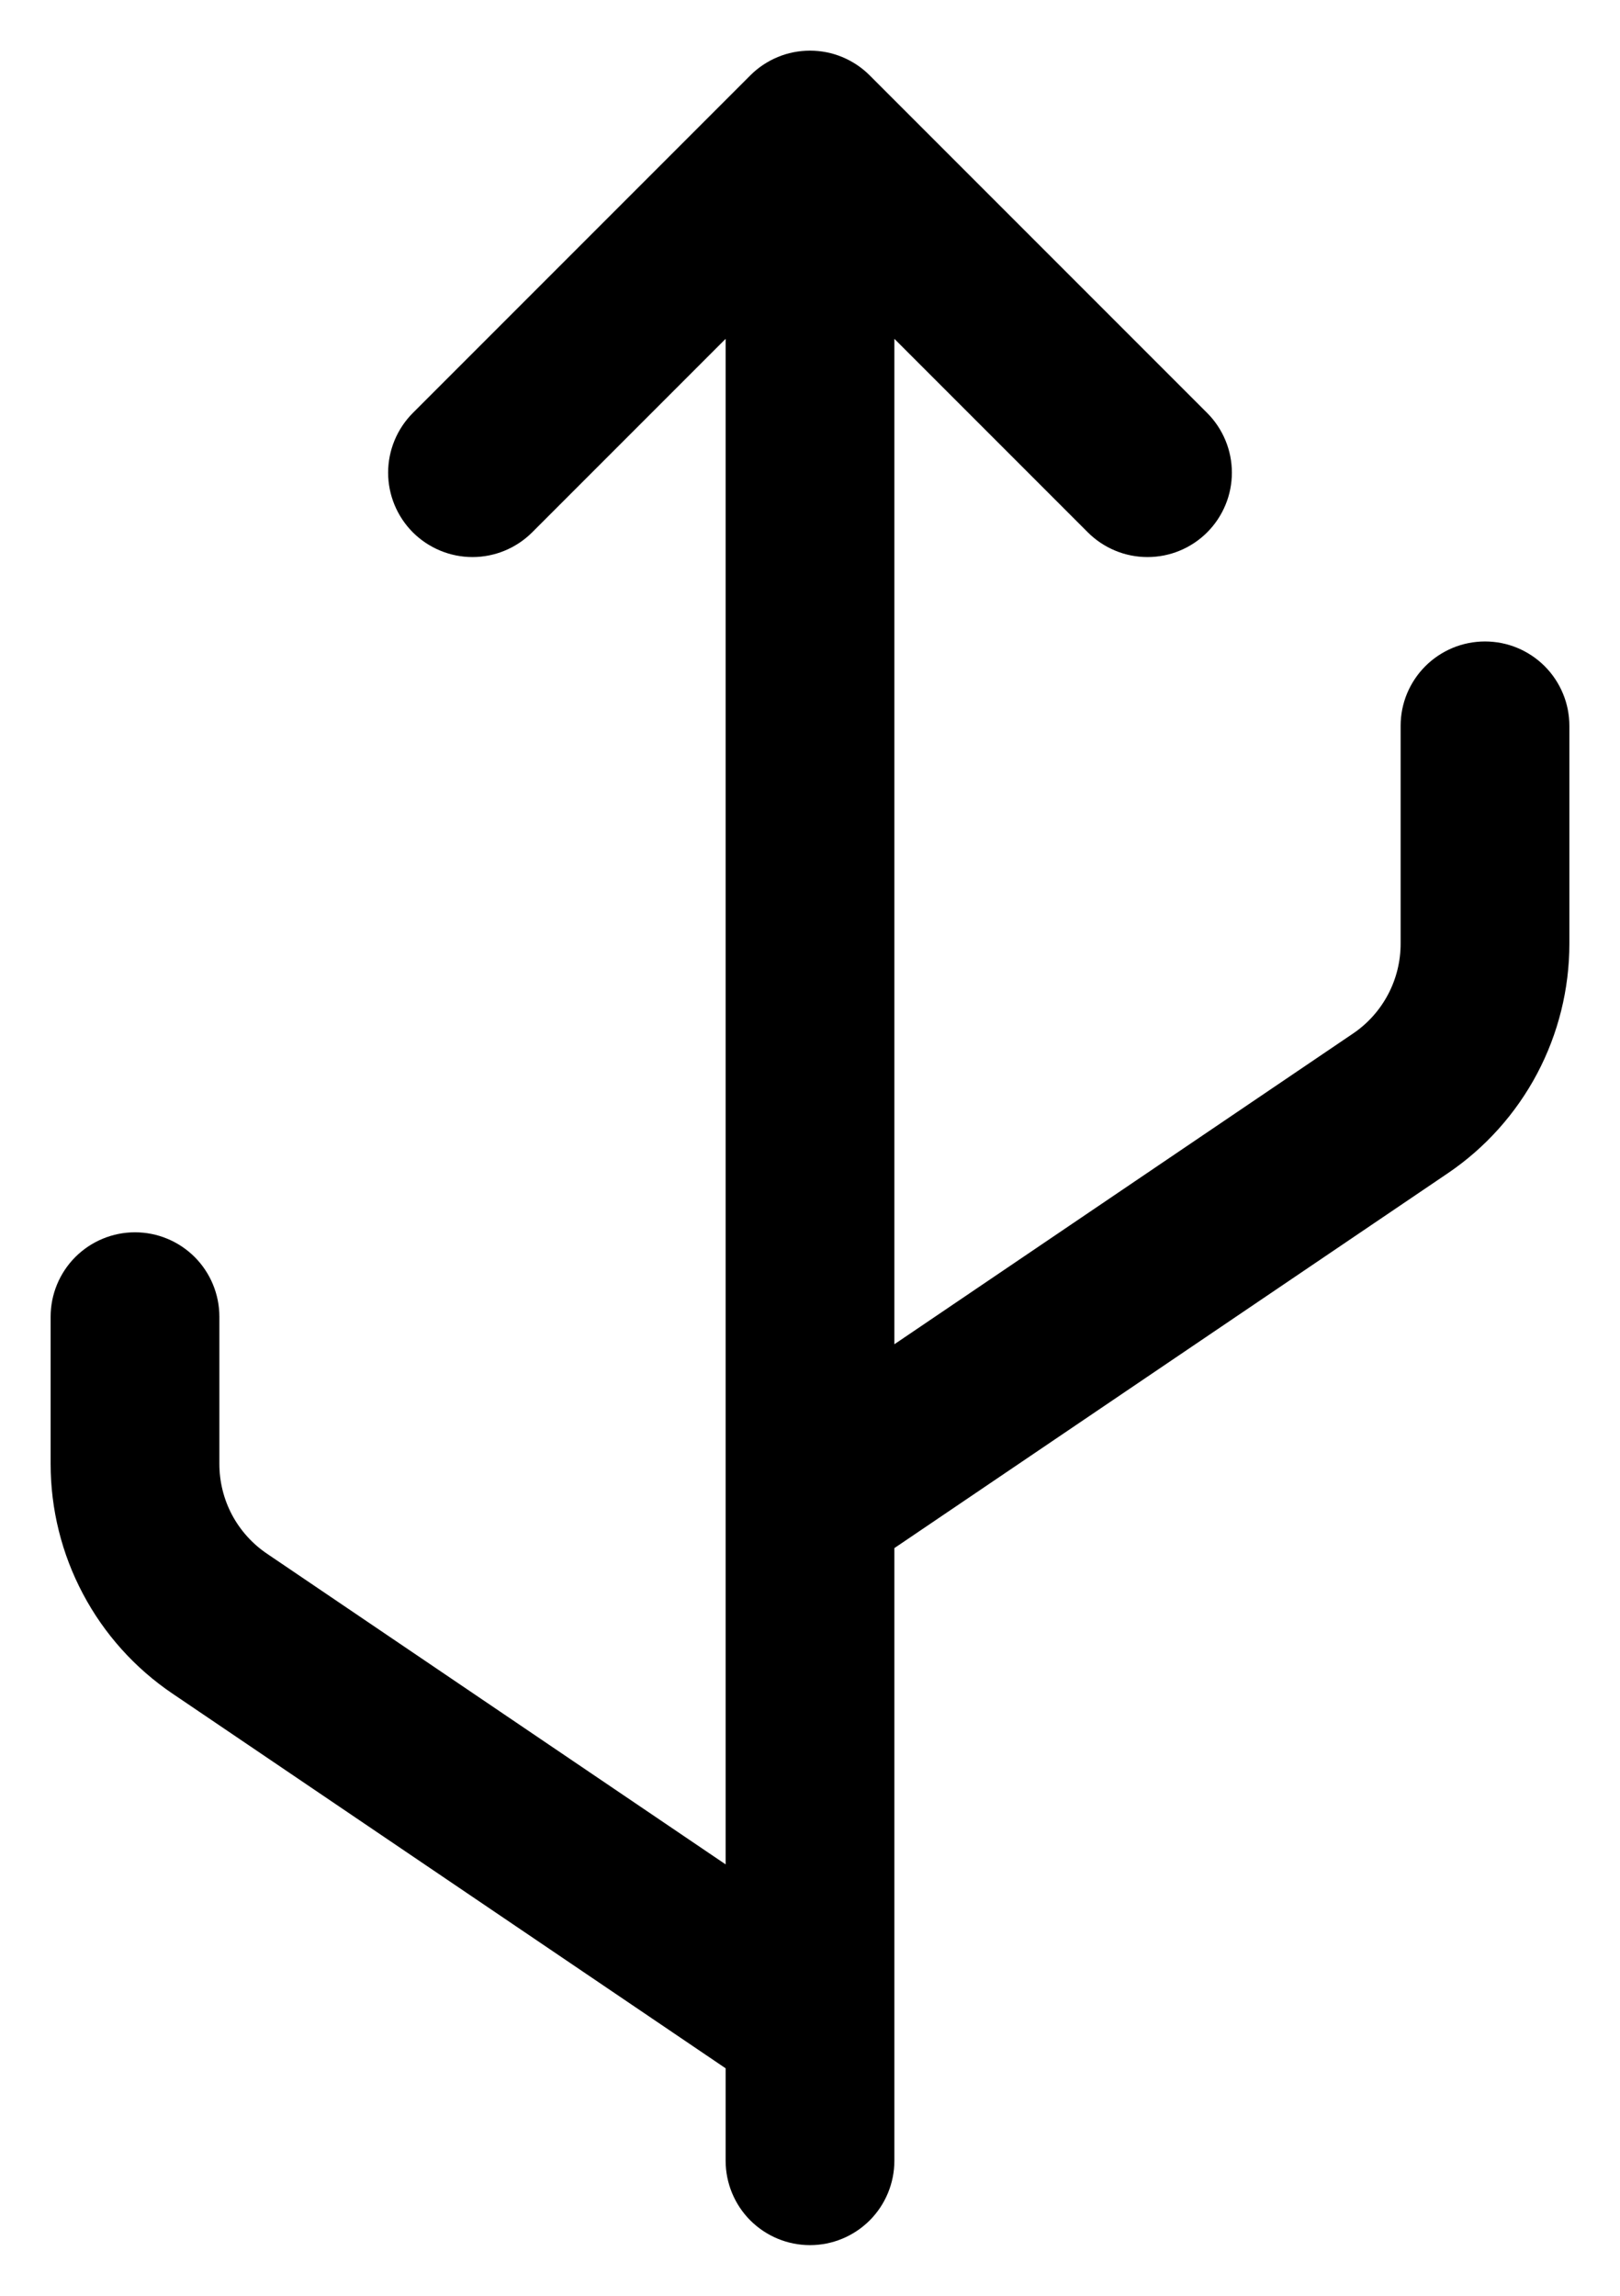 <svg width="24" height="34" viewBox="0 0 24 34" fill="none" xmlns="http://www.w3.org/2000/svg">
  <path d="M22 9.5C21.836 9.5 21.673 9.532 21.521 9.595C21.37 9.658 21.232 9.75 21.116 9.866C21 9.982 20.908 10.12 20.845 10.271C20.782 10.423 20.75 10.586 20.75 10.75V13.976C20.75 14.239 20.686 14.497 20.563 14.729C20.44 14.961 20.262 15.16 20.044 15.307L13.25 19.908V5.018L16.116 7.884C16.232 8 16.37 8.092 16.522 8.155C16.673 8.218 16.836 8.25 17 8.25C17.164 8.25 17.327 8.218 17.478 8.155C17.63 8.092 17.768 8 17.884 7.884C18 7.768 18.092 7.63 18.155 7.478C18.218 7.327 18.25 7.164 18.25 7C18.25 6.836 18.218 6.673 18.155 6.522C18.092 6.37 18 6.232 17.884 6.116L12.884 1.116C12.768 1 12.63 0.908 12.478 0.845C12.327 0.782 12.164 0.75 12 0.75C11.836 0.75 11.673 0.782 11.522 0.845C11.37 0.908 11.232 1 11.116 1.116L6.116 6.116C5.882 6.351 5.75 6.669 5.75 7C5.75 7.331 5.882 7.649 6.116 7.884C6.351 8.118 6.669 8.25 7 8.25C7.331 8.25 7.649 8.118 7.884 7.884L10.75 5.018V27.611L3.957 23.011C3.739 22.864 3.561 22.666 3.437 22.434C3.314 22.202 3.25 21.943 3.25 21.68V19.5C3.25 19.169 3.118 18.851 2.884 18.616C2.649 18.382 2.332 18.25 2 18.25C1.668 18.25 1.351 18.382 1.116 18.616C0.882 18.851 0.75 19.169 0.75 19.5V21.68C0.75 22.351 0.914 23.012 1.229 23.605C1.543 24.198 1.998 24.705 2.554 25.081L10.75 30.631V32C10.75 32.331 10.882 32.65 11.116 32.884C11.351 33.118 11.668 33.25 12 33.25C12.332 33.25 12.649 33.118 12.884 32.884C13.118 32.65 13.25 32.331 13.25 32V22.927L21.447 17.377C22.003 17.001 22.457 16.494 22.772 15.901C23.086 15.308 23.25 14.647 23.25 13.976V10.75C23.25 10.586 23.218 10.423 23.155 10.272C23.092 10.12 23 9.982 22.884 9.866C22.768 9.75 22.63 9.658 22.479 9.595C22.327 9.532 22.164 9.5 22 9.5Z" fill="black"/>
</svg>
